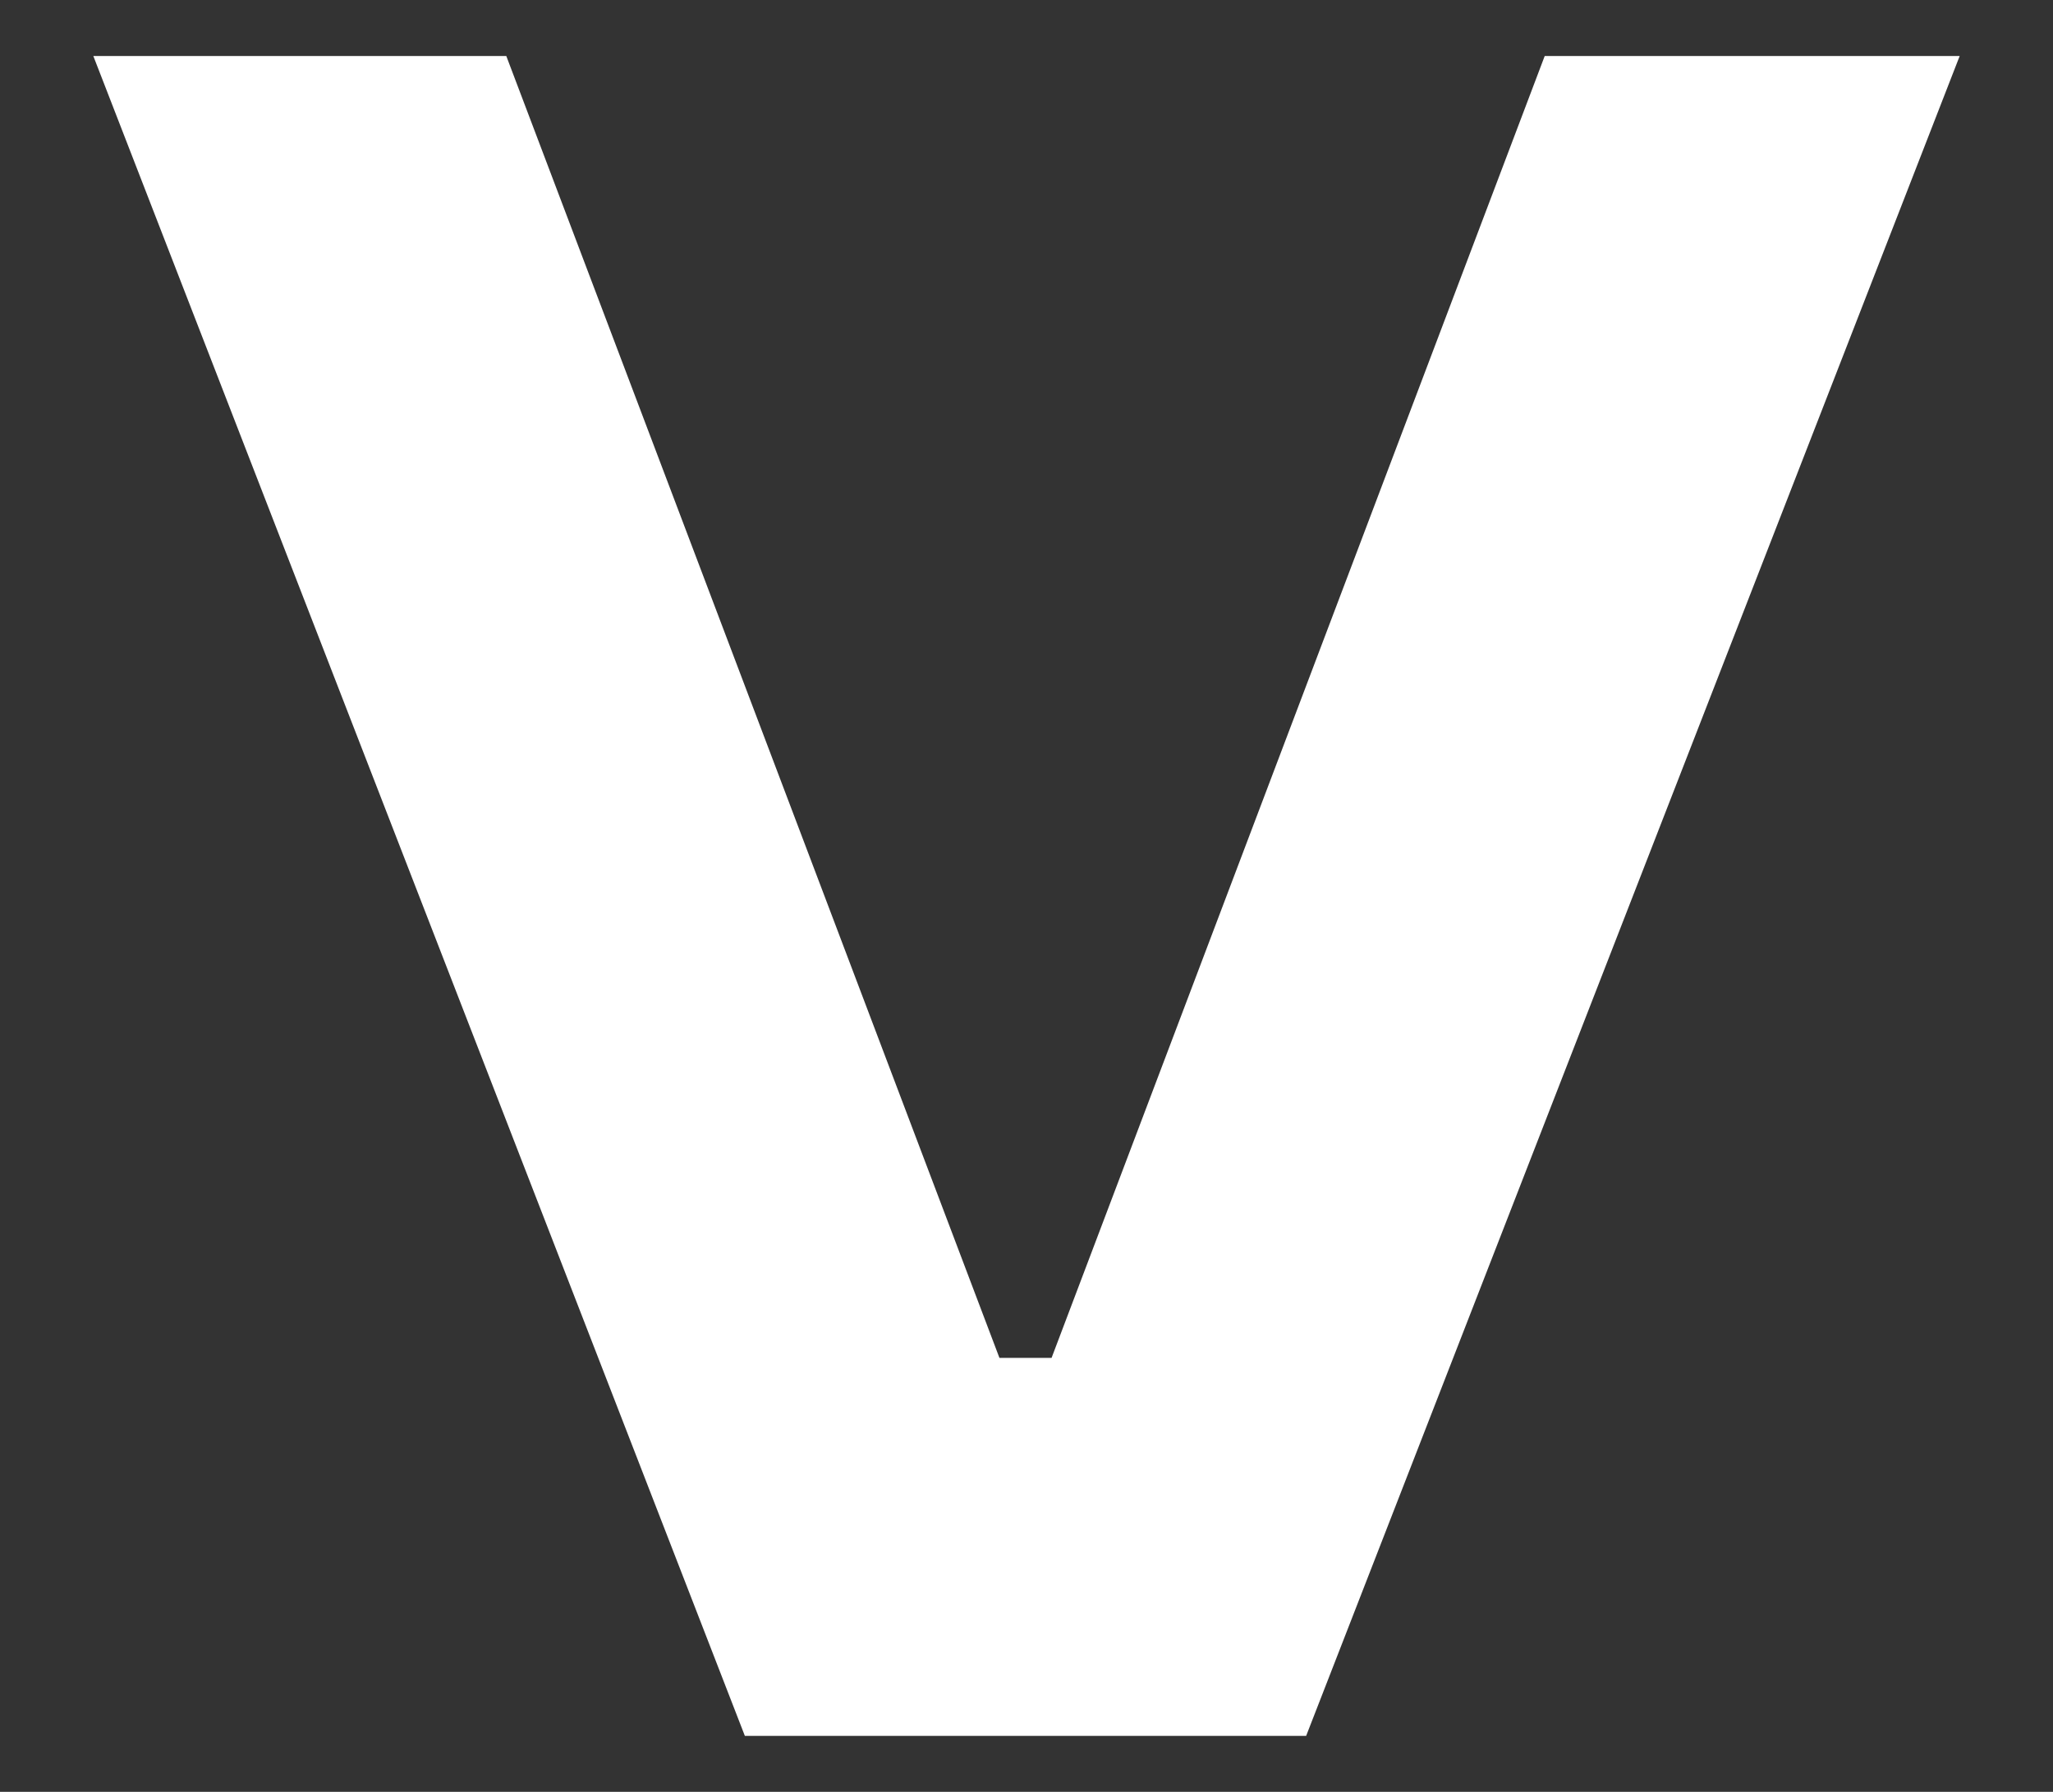 <svg width="110" height="96" viewBox="0 0 110 96" fill="none" xmlns="http://www.w3.org/2000/svg">
<rect x="0" y="0" width="110" height="96" fill="#333333" stroke="none"/>
<path d="M39.909 93L5 3H27.127L53.55 72.75H56.343L82.766 3H105L69.984 93H39.909Z" fill="white"/>
</svg>
